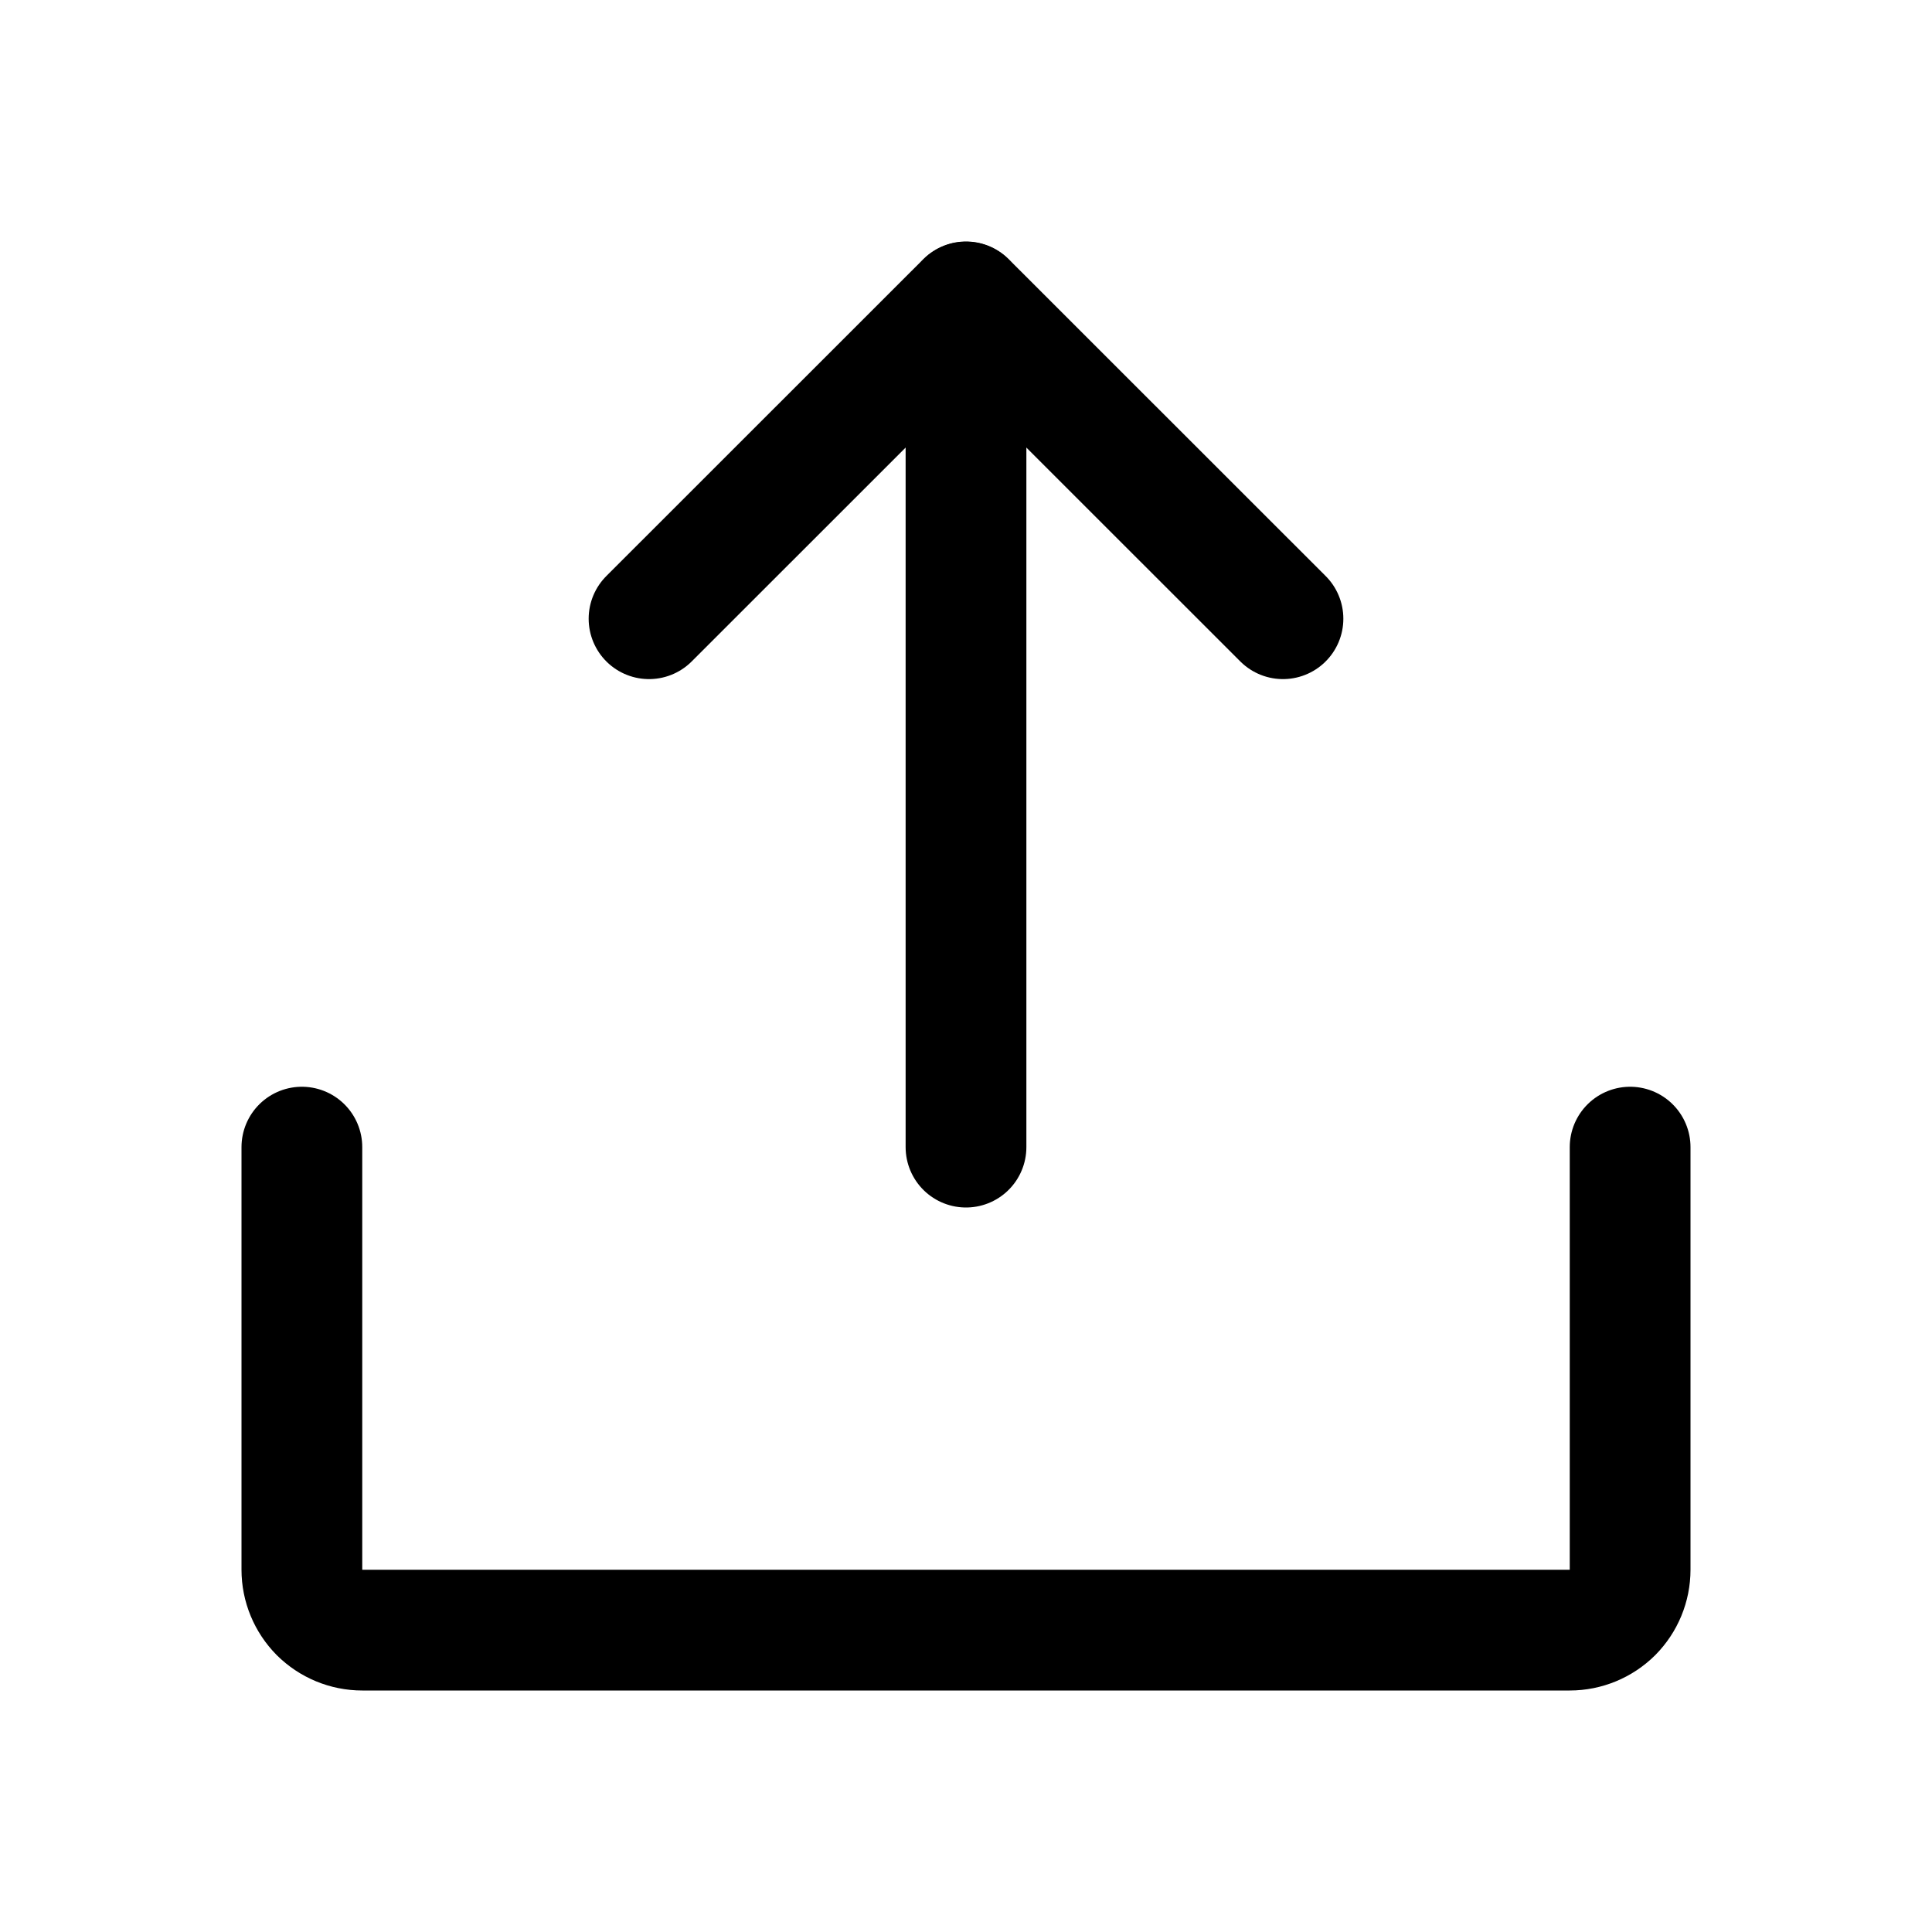 <svg width="16" height="16" viewBox="0 0 16 16" fill="none" xmlns="http://www.w3.org/2000/svg">
<path d="M5.375 5.124L8 2.5L10.625 5.124" stroke="currentColor" stroke-linecap="round" stroke-linejoin="round"/>
<path d="M8 9.5V2.502" stroke="currentColor" stroke-linecap="round" stroke-linejoin="round"/>
<path d="M13.5 9.5V13C13.5 13.133 13.447 13.26 13.354 13.354C13.26 13.447 13.133 13.5 13 13.5H3C2.867 13.5 2.74 13.447 2.646 13.354C2.553 13.26 2.5 13.133 2.5 13V9.5" stroke="currentColor" stroke-linecap="round" stroke-linejoin="round"/>
</svg>
